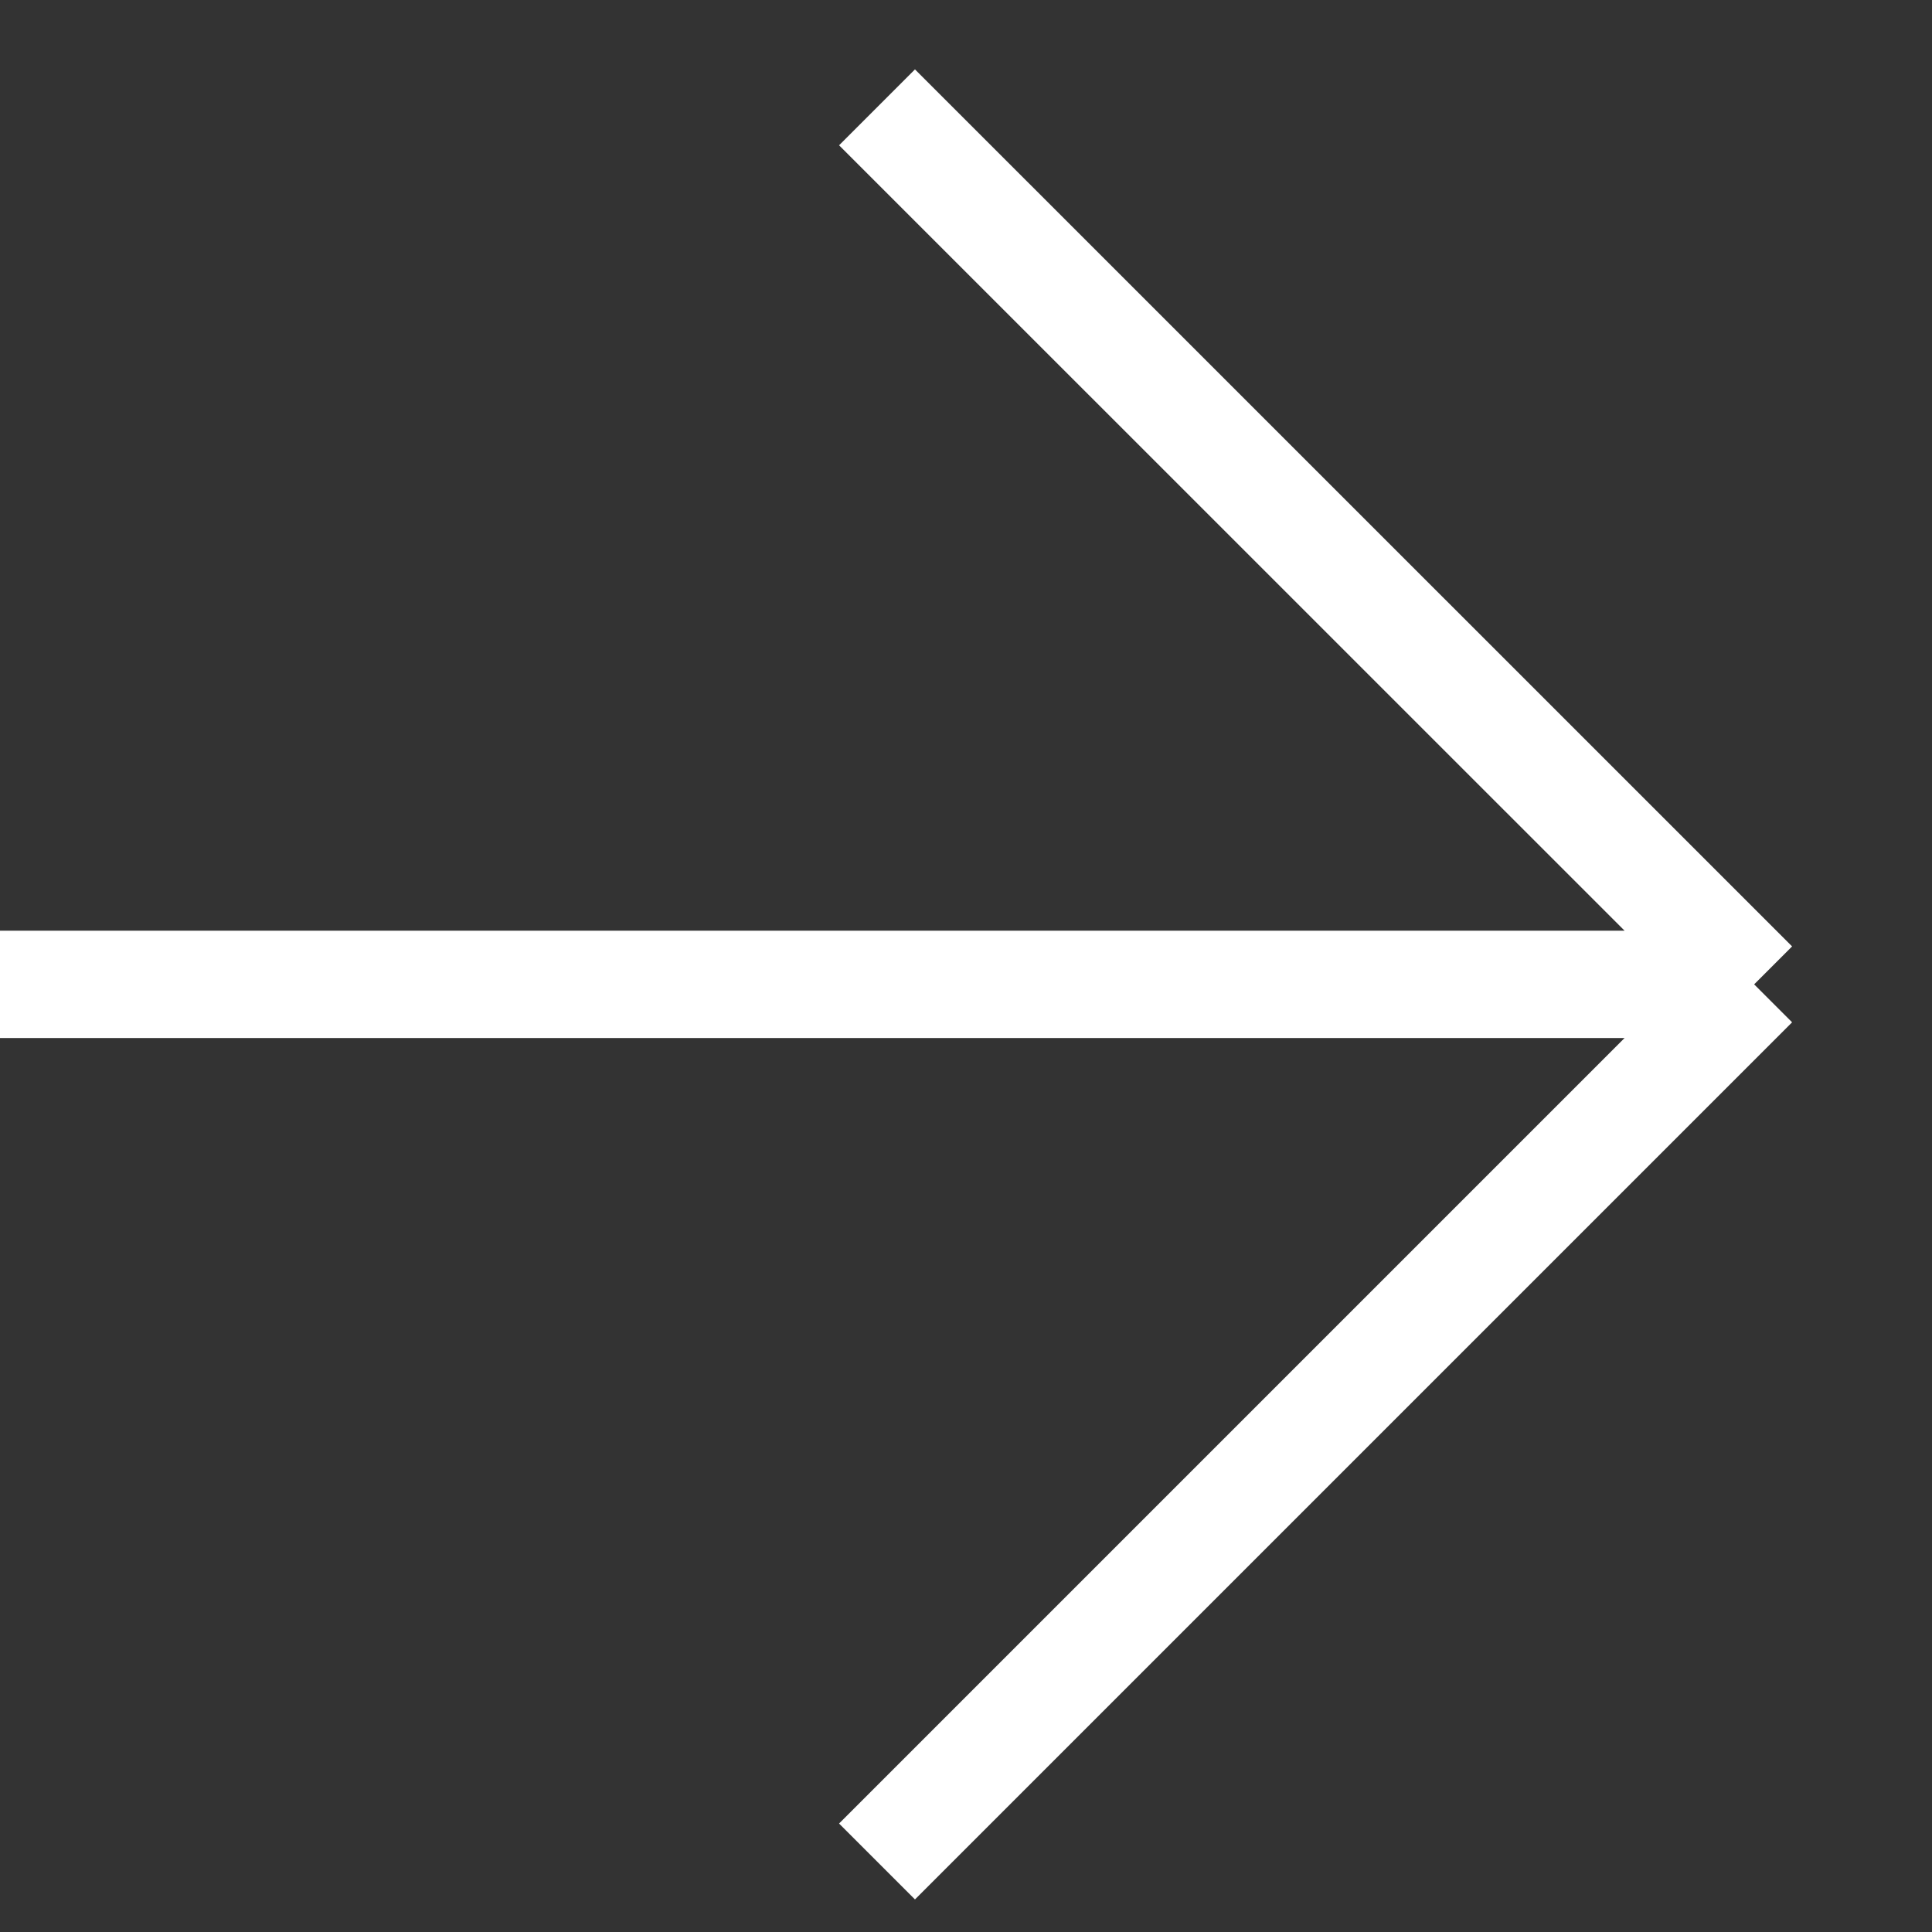 <svg width="18" height="18" viewBox="0 0 18 18" fill="none" xmlns="http://www.w3.org/2000/svg">
<rect x="0" y="0" width="18" height="18" fill="#333333" stroke="none"/>
<path d="M0 9.171H8.171H16.343M16.343 9.171L8.171 1M16.343 9.171L8.171 17.343" stroke="white"/>
</svg>
